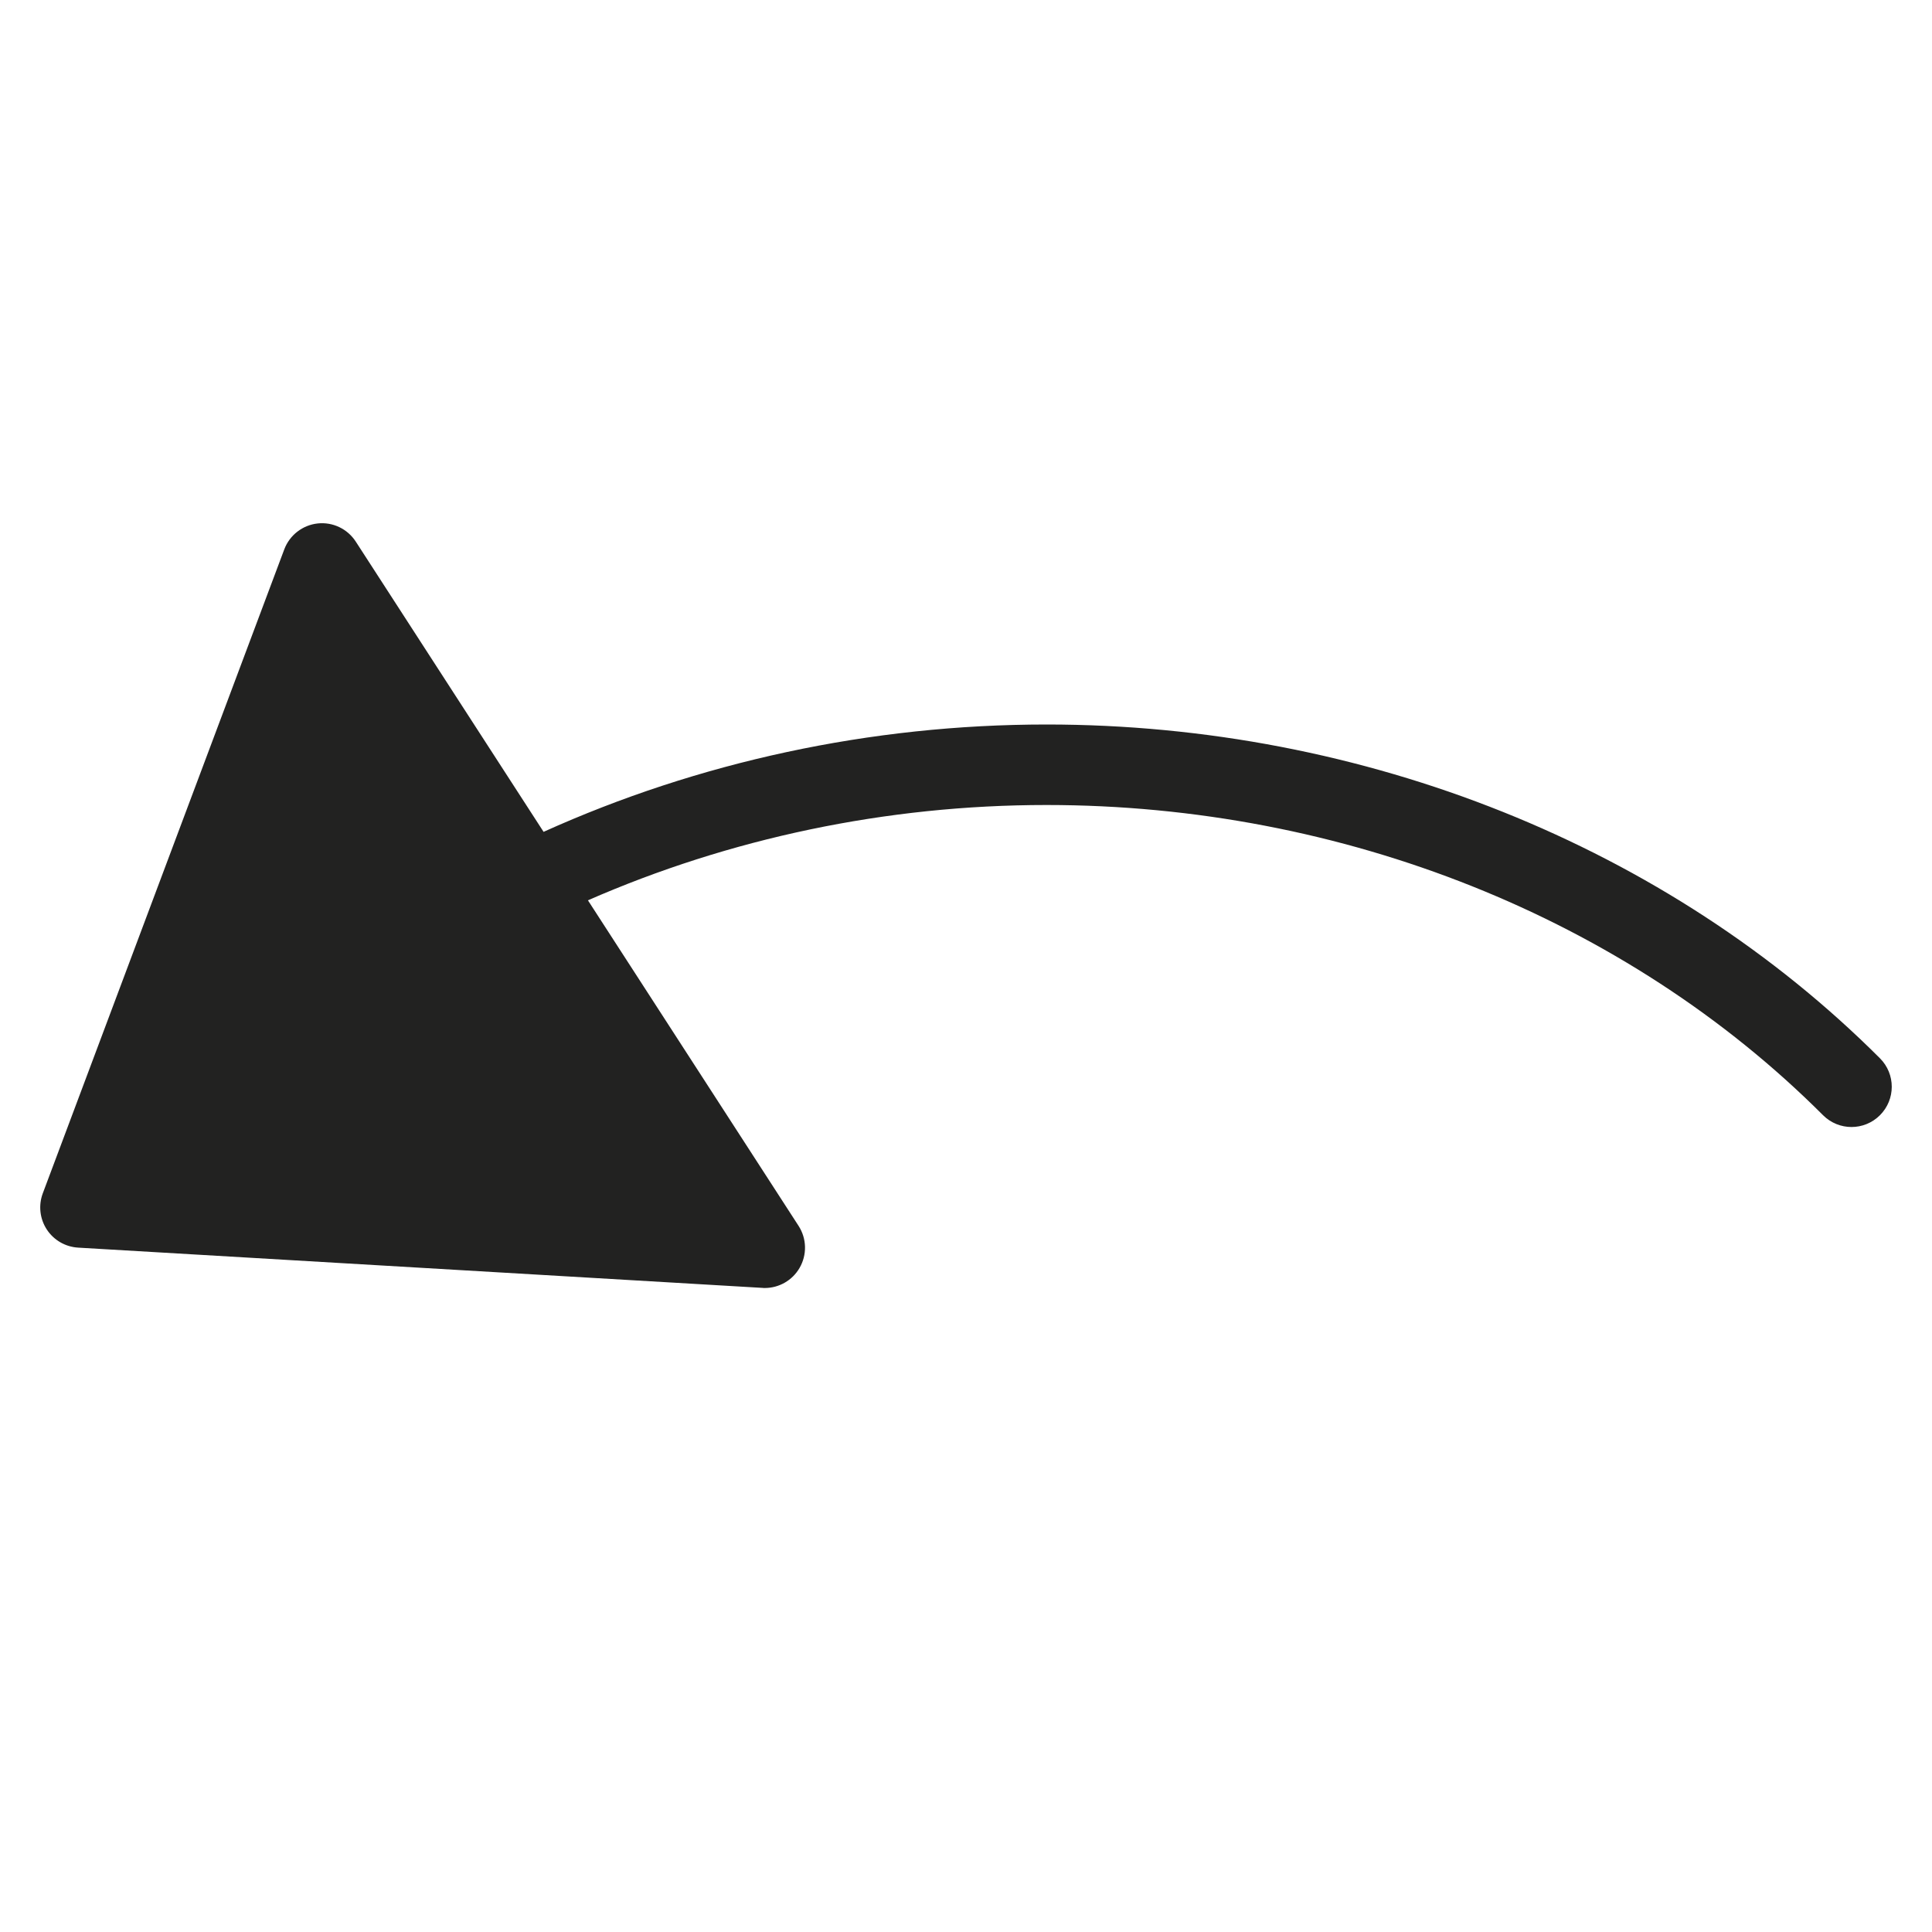 <?xml version="1.0" encoding="utf-8"?>
<!-- Generator: Adobe Illustrator 19.2.1, SVG Export Plug-In . SVG Version: 6.00 Build 0)  -->
<!DOCTYPE svg PUBLIC "-//W3C//DTD SVG 1.1//EN" "http://www.w3.org/Graphics/SVG/1.1/DTD/svg11.dtd">
<svg version="1.1" id="Layer_1" xmlns="http://www.w3.org/2000/svg" xmlns:xlink="http://www.w3.org/1999/xlink" x="0px" y="0px"
	 width="48px" height="48px" viewBox="0 0 48 48" enable-background="new 0 0 48 48" xml:space="preserve">
<path fill="#222221" d="M26,18c-4.381,0-8.656,0.935-12.495,2.667l-4.666-7.211c-0.205-0.316-0.57-0.492-0.947-0.451
	c-0.375,0.041-0.696,0.29-0.829,0.643l-6,16c-0.111,0.297-0.075,0.63,0.098,0.896c0.173,0.266,0.462,0.434,0.78,0.453l17,1
	C18.961,32,18.98,32,19,32c0.354,0,0.684-0.188,0.864-0.497c0.19-0.326,0.181-0.73-0.024-1.047l-5.233-8.088
	C18.117,20.832,22.008,20,26,20c7.362,0,14.395,2.809,19.293,7.707c0.391,0.391,1.023,0.391,1.414,0s0.391-1.023,0-1.414
	C41.437,21.022,33.889,18,26,18z"/>
</svg>
